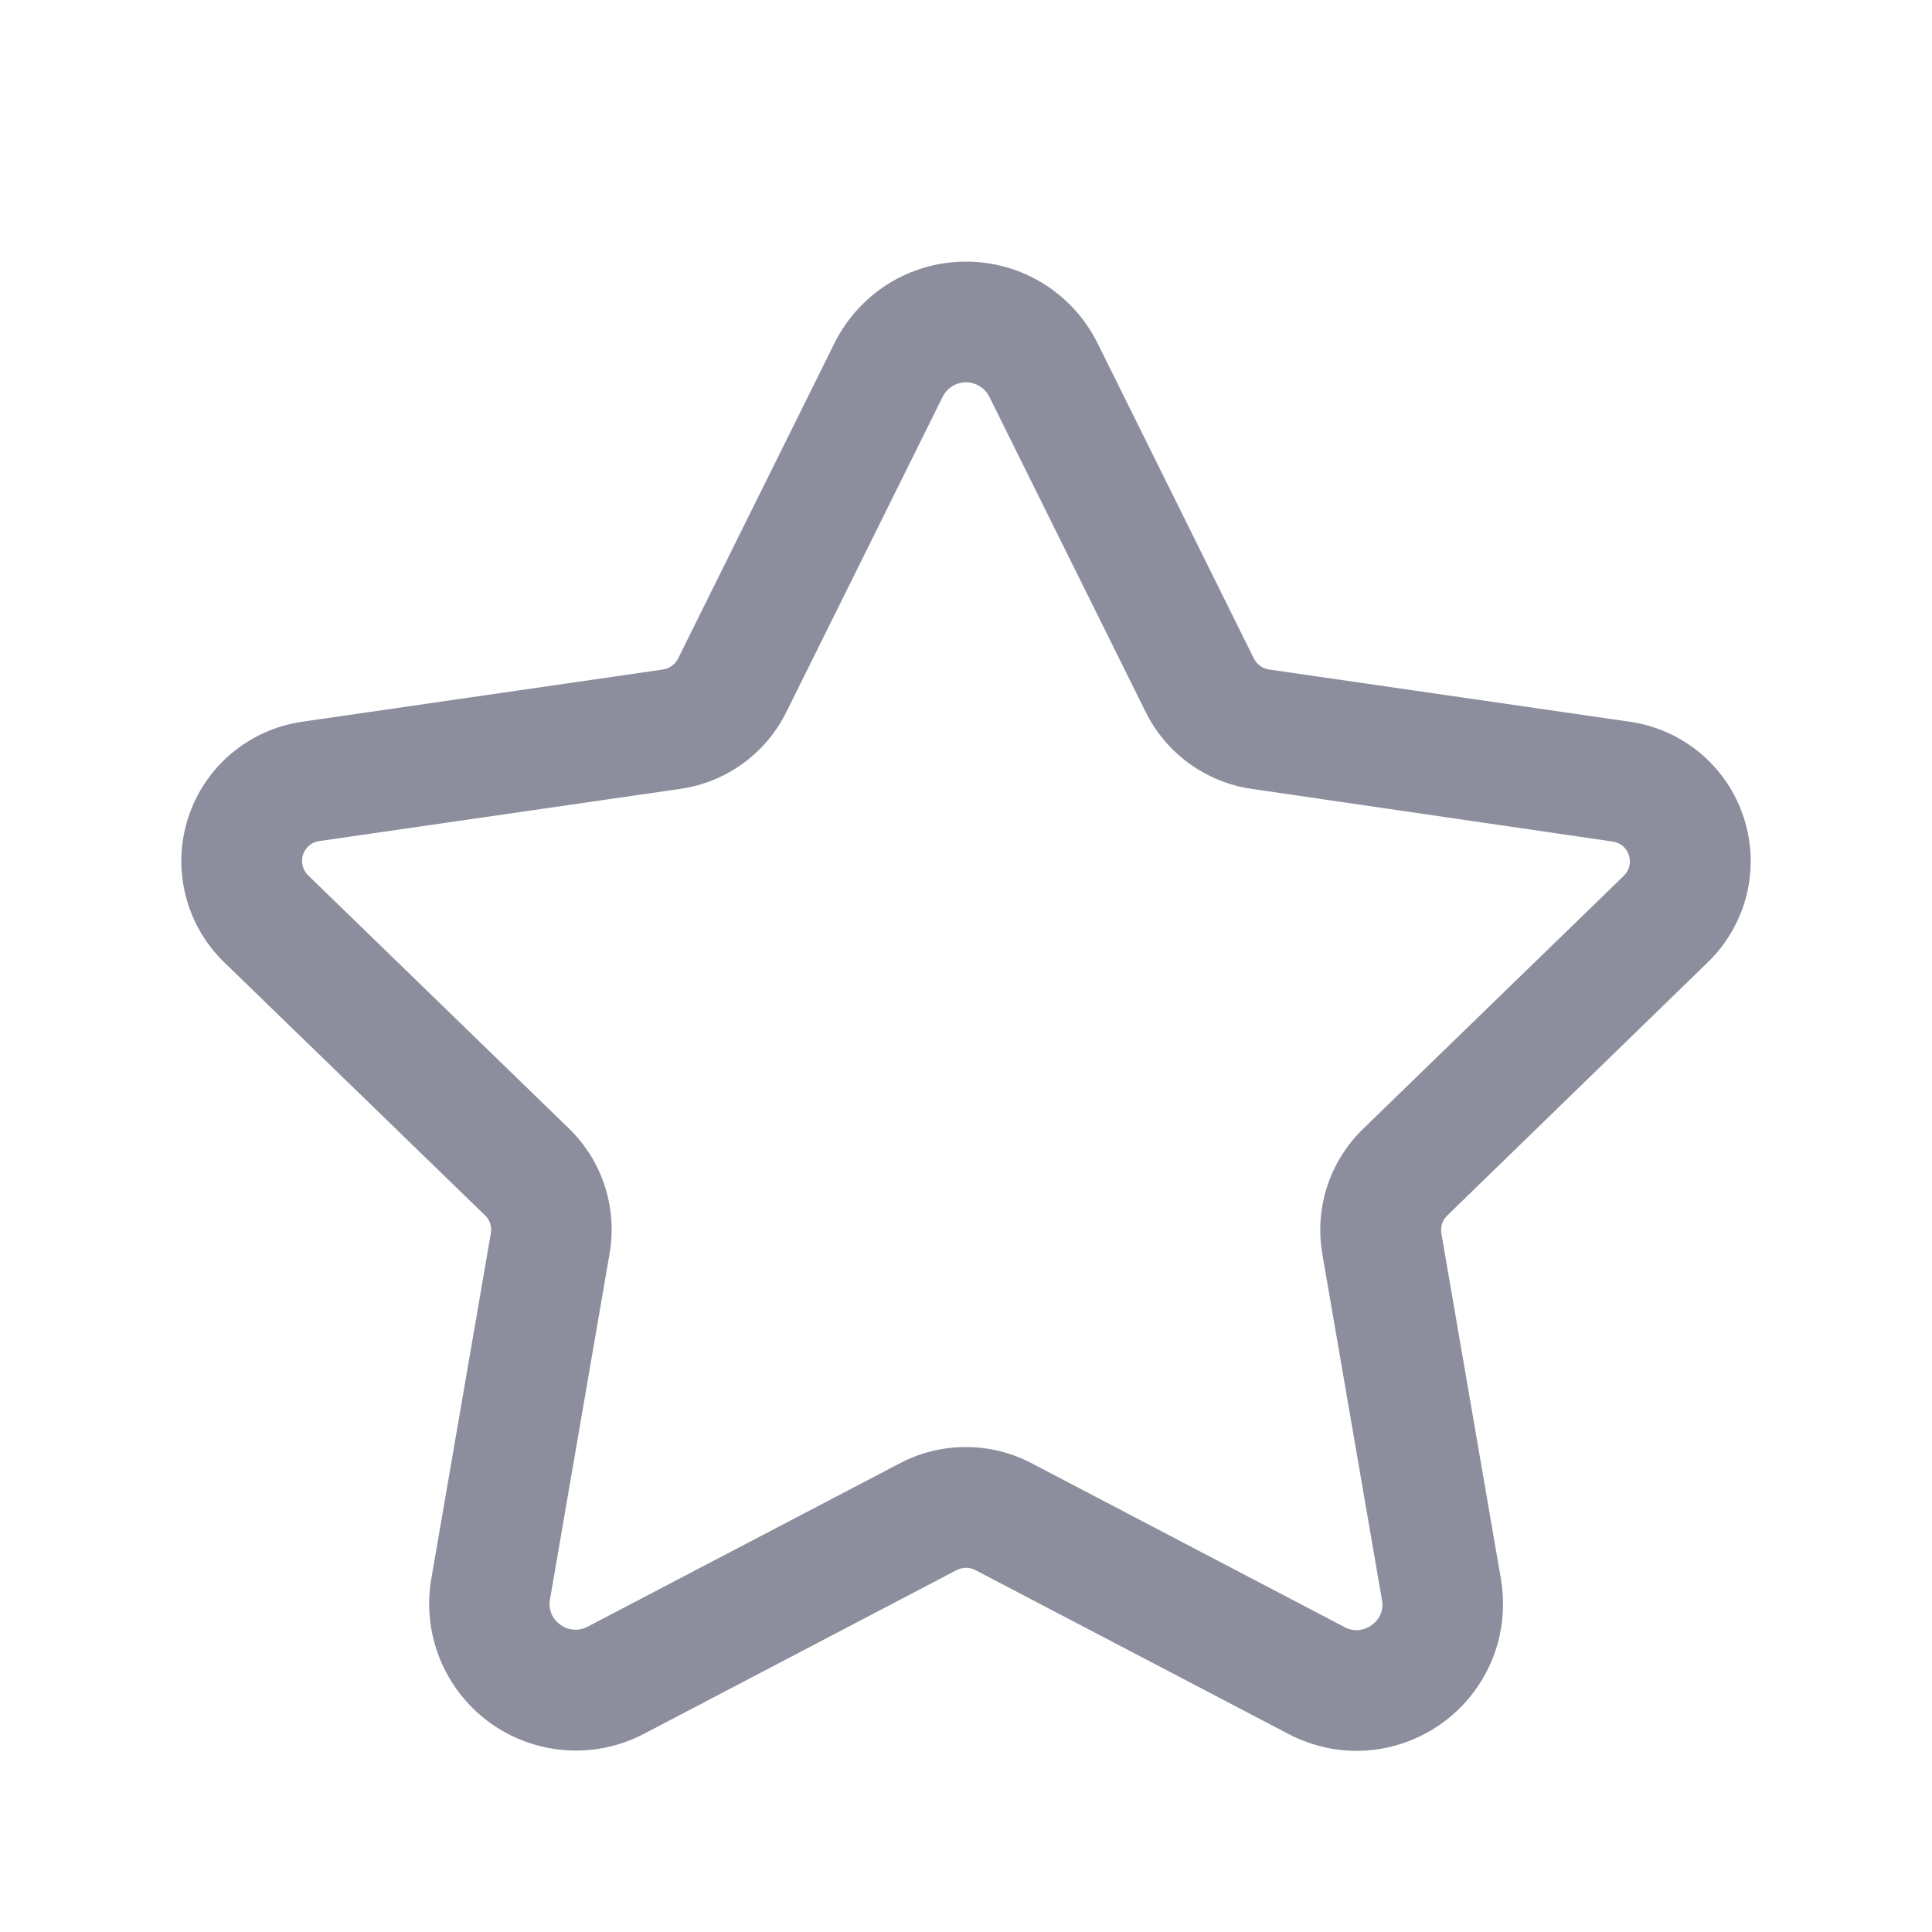 <svg width="24" height="24" viewBox="0 0 24 24" fill="none" xmlns="http://www.w3.org/2000/svg">
<g id="icon-collect-normal">
<path id="star" d="M16.854 21.75C16.559 21.75 16.268 21.677 16.006 21.54L12.118 19.505C12.082 19.486 12.041 19.476 12 19.476C11.959 19.476 11.918 19.486 11.882 19.505L8 21.538C7.699 21.696 7.36 21.766 7.021 21.741C6.682 21.716 6.357 21.598 6.082 21.398C5.808 21.198 5.594 20.925 5.466 20.611C5.338 20.296 5.3 19.952 5.357 19.617L6.098 15.317C6.105 15.277 6.101 15.237 6.089 15.199C6.076 15.161 6.055 15.126 6.026 15.098L2.782 11.951C2.548 11.723 2.382 11.434 2.304 11.117C2.225 10.8 2.237 10.467 2.338 10.157C2.439 9.846 2.625 9.57 2.875 9.359C3.125 9.149 3.429 9.013 3.752 8.966L8.234 8.317C8.274 8.311 8.312 8.296 8.345 8.272C8.378 8.249 8.405 8.217 8.423 8.181L10.366 4.263C10.517 3.959 10.75 3.703 11.039 3.523C11.327 3.344 11.66 3.25 12 3.25C12.34 3.25 12.673 3.344 12.961 3.523C13.25 3.703 13.483 3.959 13.634 4.263L15.576 8.18C15.594 8.216 15.621 8.248 15.654 8.272C15.687 8.296 15.726 8.311 15.766 8.317L20.248 8.966C20.572 9.013 20.875 9.149 21.125 9.359C21.375 9.57 21.561 9.846 21.662 10.157C21.763 10.467 21.775 10.8 21.697 11.117C21.618 11.434 21.452 11.723 21.218 11.951L17.978 15.1C17.949 15.128 17.927 15.163 17.914 15.201C17.902 15.24 17.898 15.281 17.905 15.321L18.646 19.621C18.69 19.882 18.677 20.15 18.608 20.405C18.538 20.661 18.414 20.898 18.243 21.101C18.073 21.303 17.86 21.466 17.62 21.578C17.38 21.691 17.119 21.749 16.854 21.75ZM12 17.976C12.283 17.976 12.562 18.044 12.813 18.176L16.7 20.211C16.753 20.241 16.814 20.254 16.874 20.25C16.935 20.245 16.993 20.223 17.041 20.186C17.09 20.152 17.128 20.105 17.151 20.049C17.173 19.994 17.179 19.933 17.167 19.875L16.426 15.575C16.378 15.295 16.399 15.007 16.487 14.736C16.576 14.466 16.729 14.221 16.933 14.023L20.172 10.879C20.206 10.847 20.229 10.805 20.24 10.76C20.251 10.715 20.249 10.667 20.235 10.623C20.22 10.579 20.194 10.539 20.158 10.509C20.122 10.479 20.078 10.46 20.032 10.454L15.551 9.8C15.27 9.76 15.003 9.651 14.773 9.485C14.543 9.318 14.357 9.098 14.231 8.843L12.29 4.929C12.263 4.875 12.222 4.83 12.171 4.798C12.119 4.766 12.06 4.749 12 4.749C11.94 4.749 11.881 4.766 11.83 4.798C11.778 4.83 11.737 4.875 11.71 4.929L9.768 8.846C9.642 9.1 9.456 9.32 9.226 9.486C8.997 9.652 8.73 9.76 8.449 9.8L3.967 10.448C3.921 10.454 3.877 10.473 3.842 10.503C3.806 10.533 3.779 10.572 3.764 10.617C3.75 10.661 3.748 10.709 3.759 10.754C3.77 10.799 3.794 10.841 3.827 10.873L7.067 14.018C7.271 14.216 7.424 14.46 7.512 14.731C7.6 15.001 7.621 15.289 7.573 15.569L6.832 19.869C6.821 19.928 6.827 19.988 6.849 20.044C6.872 20.099 6.91 20.147 6.959 20.181C7.008 20.218 7.066 20.24 7.127 20.244C7.188 20.249 7.249 20.235 7.302 20.206L11.187 18.173C11.438 18.043 11.717 17.975 12 17.976Z" fill="#8C8E9D"/>
</g>
</svg>
